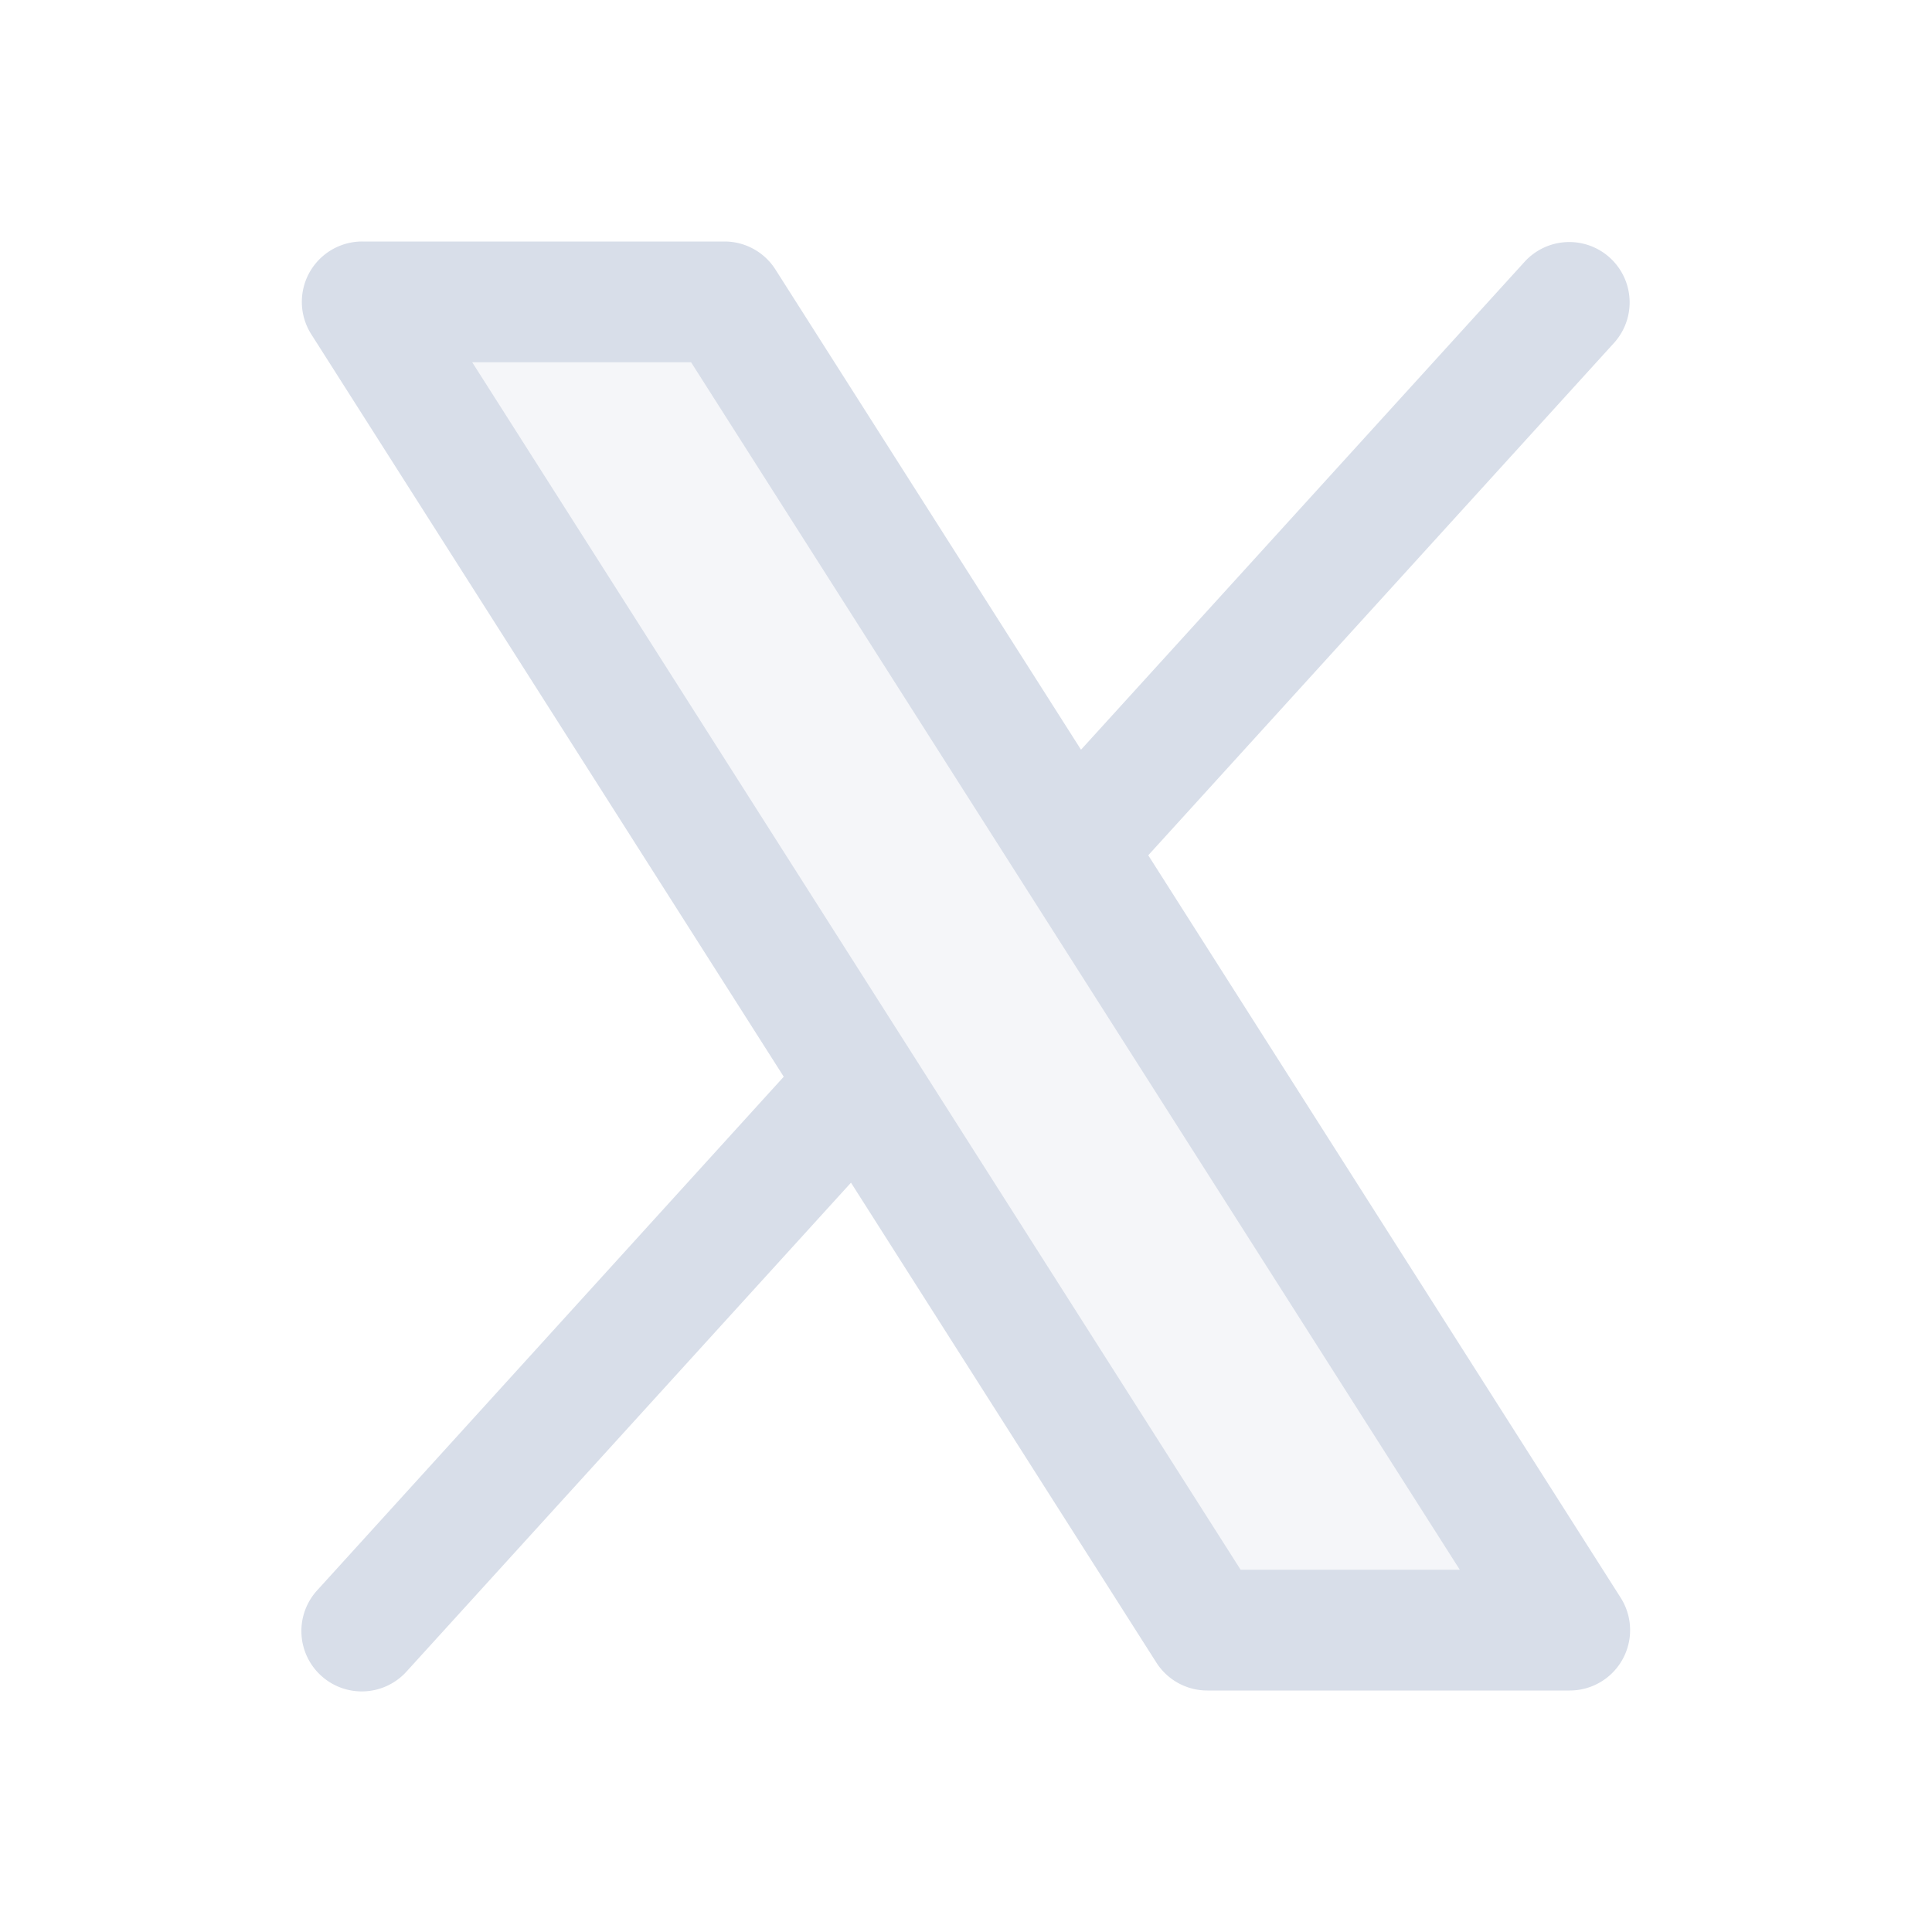 <svg xmlns="http://www.w3.org/2000/svg" width="32" height="32" viewBox="0 0 256 256" focusable="false">
    <path d="M208,216H160L48,40H96Z" fill="#d8dee9" opacity="0.25"></path>
    <path
        fill="#d8dee9"
        id="x-solid"
        d="M214.75,211.71l-62.6-98.38,61.77-67.95a8,8,0,0,0-11.84-10.76L143.24,99.34,102.75,35.71A8,8,0,0,0,96,32H48a8,8,0,0,0-6.75,12.3l62.6,98.37-61.77,68a8,8,0,1,0,11.84,10.76l58.84-64.72,40.49,63.63A8,8,0,0,0,160,224h48a8,8,0,0,0,6.75-12.29ZM164.39,208,62.57,48h29L193.43,208Z"
    ></path>
</svg>
